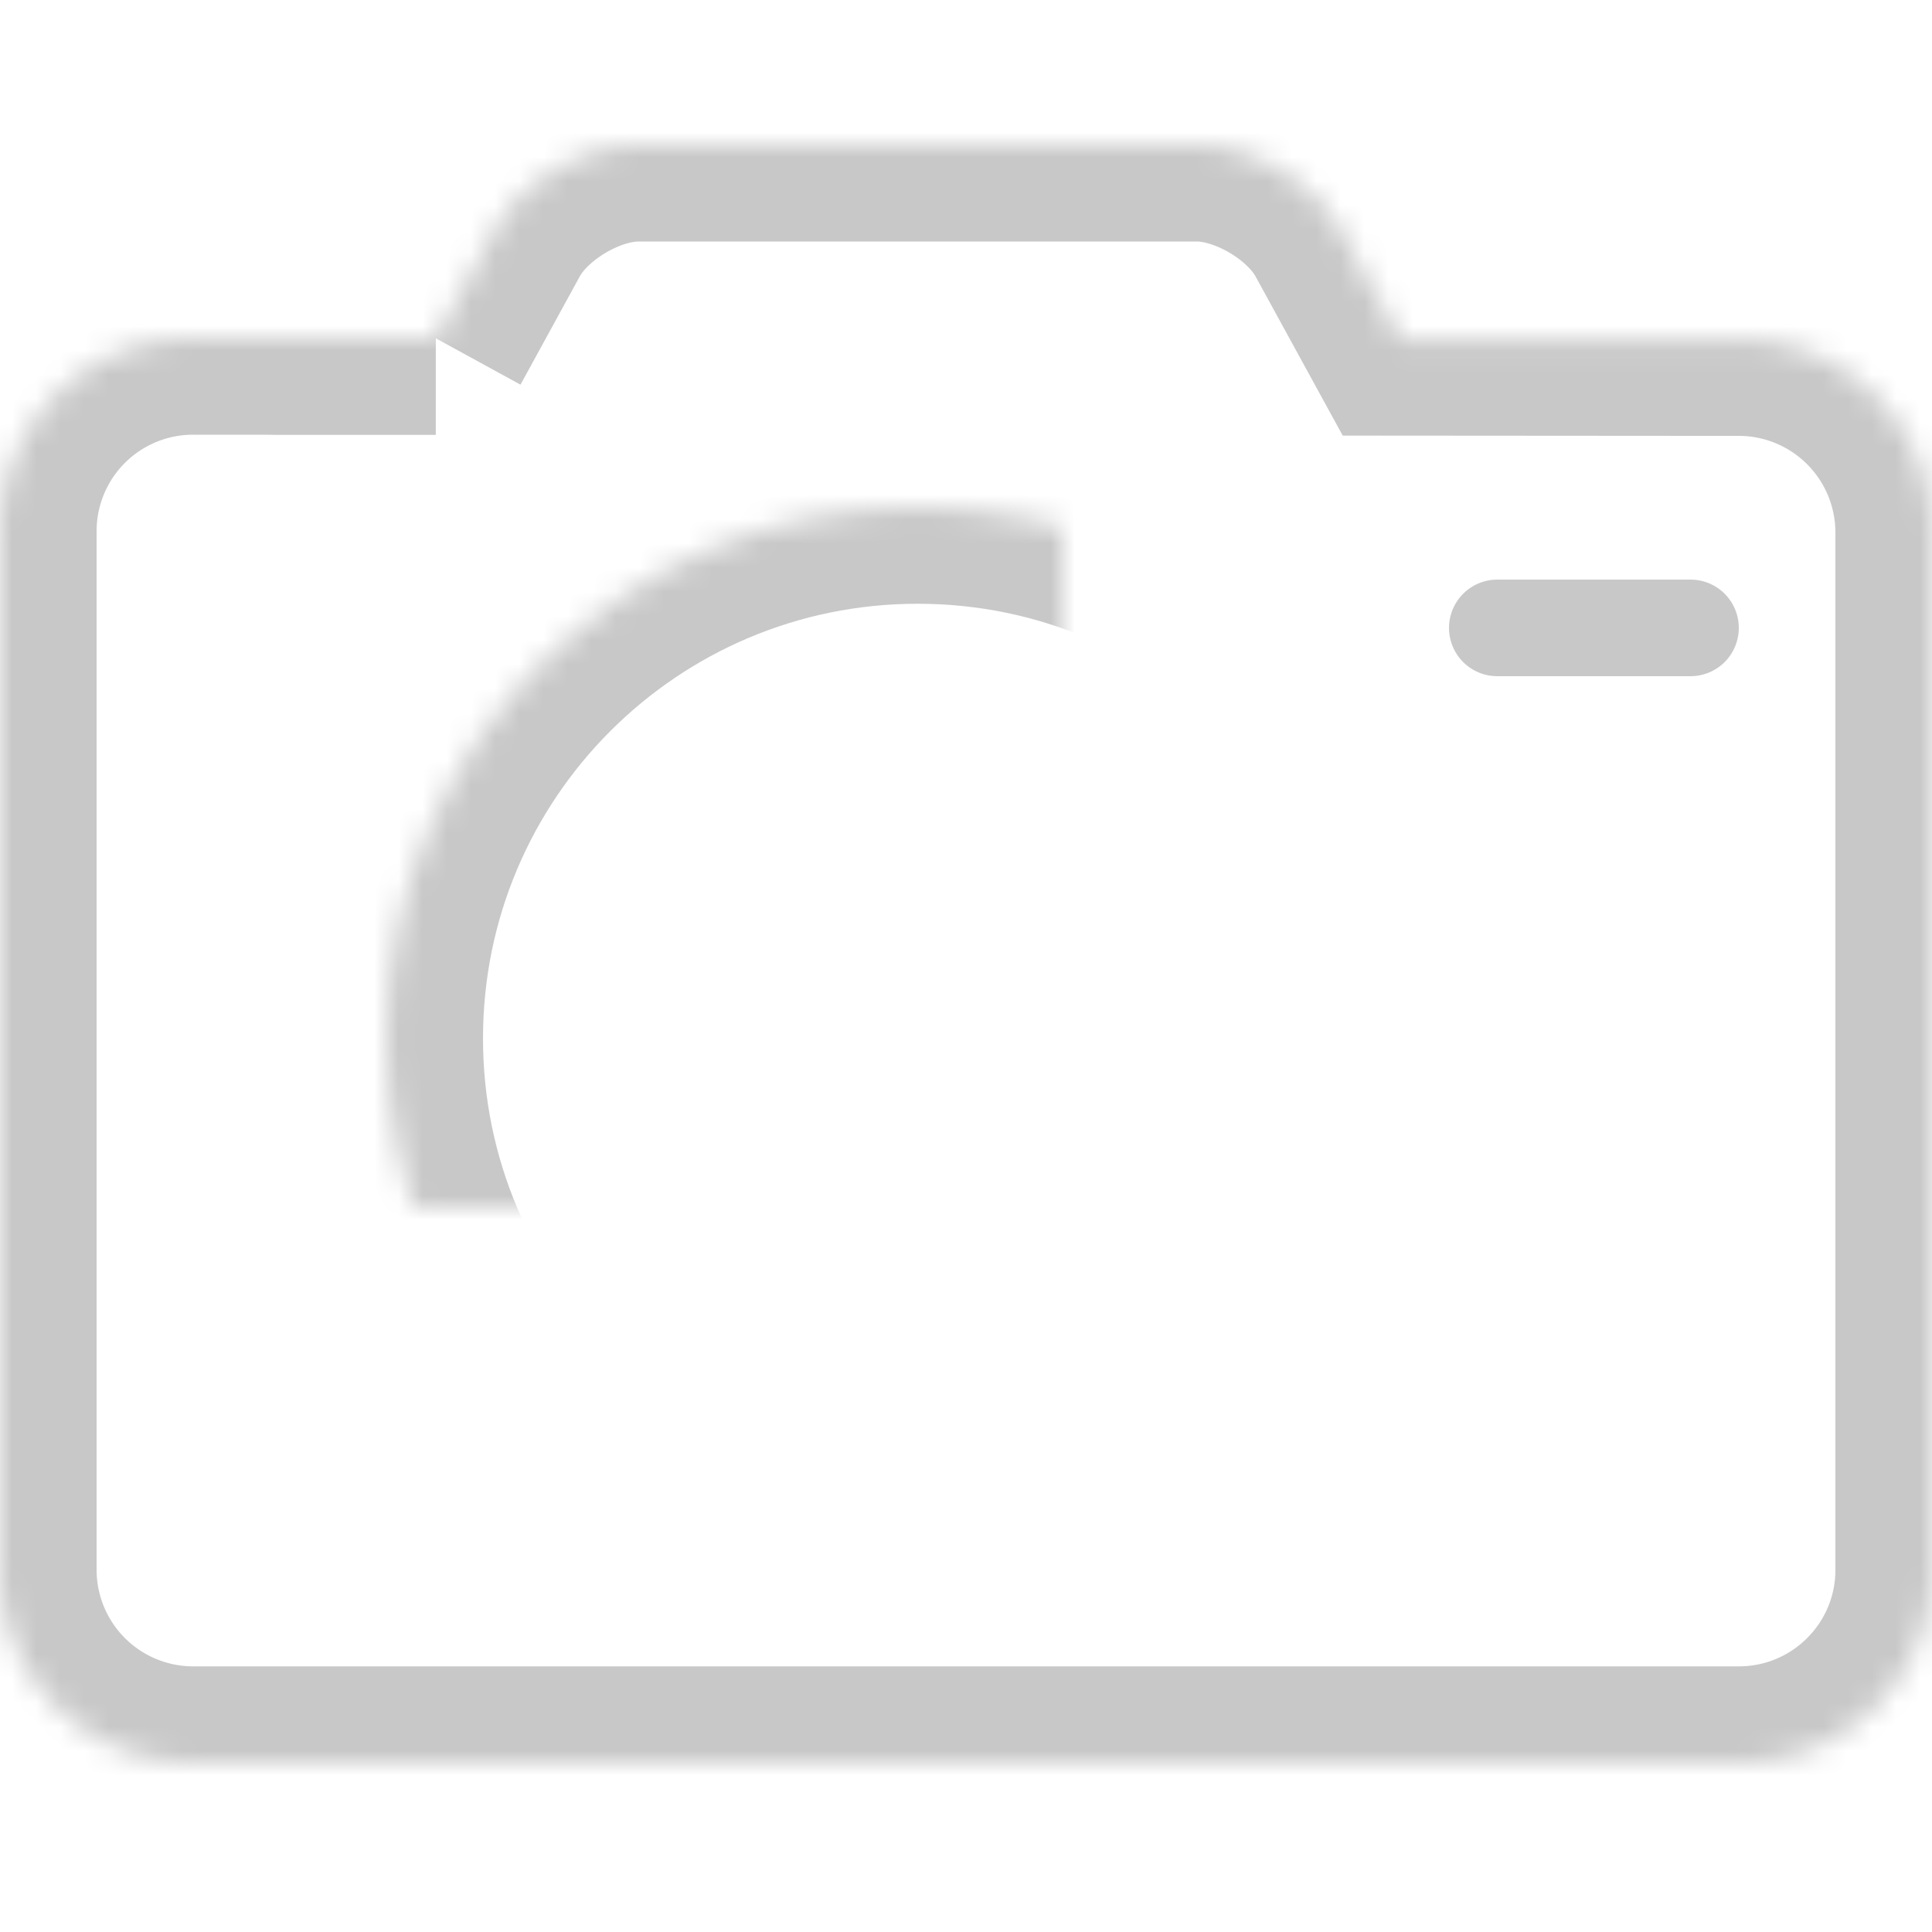 <svg xmlns="http://www.w3.org/2000/svg" xmlns:xlink="http://www.w3.org/1999/xlink" viewBox="0 0 80 80"><defs><path id="a" d="M38 59c12.15 0 22-9.85 22-22s-9.85-22-22-22-22 9.85-22 22 9.85 22 22 22z"/><mask id="c" width="44" height="44" x="0" y="0" fill="#fff"><use xlink:href="#a"/></mask><path id="b" d="M18.045 8.007L8 8a7.994 7.994 0 0 0-8 7.998v42.998A8 8 0 0 0 8 67h64c4.42 0 8-3.58 8-7.996V16.05a8.003 8.003 0 0 0-8-8.001l-14.03-.01-2.478-4.525C54.426 1.566 51.774 0 49.562 0H26.436c-2.221 0-4.869 1.573-5.931 3.513l-2.461 4.494z"/><mask id="d" width="80" height="67" x="0" y="0" fill="#fff"><use xlink:href="#b"/></mask></defs><g fill="none" fill-rule="evenodd"><g stroke="#C8C8C8" transform="translate(0 6)"><use stroke-width="8" mask="url(#c)" xlink:href="#a"/><path stroke-linecap="round" stroke-linejoin="round" stroke-width="4" d="M62 20h8"/><use stroke-width="8" mask="url(#d)" xlink:href="#b"/></g></g></svg>